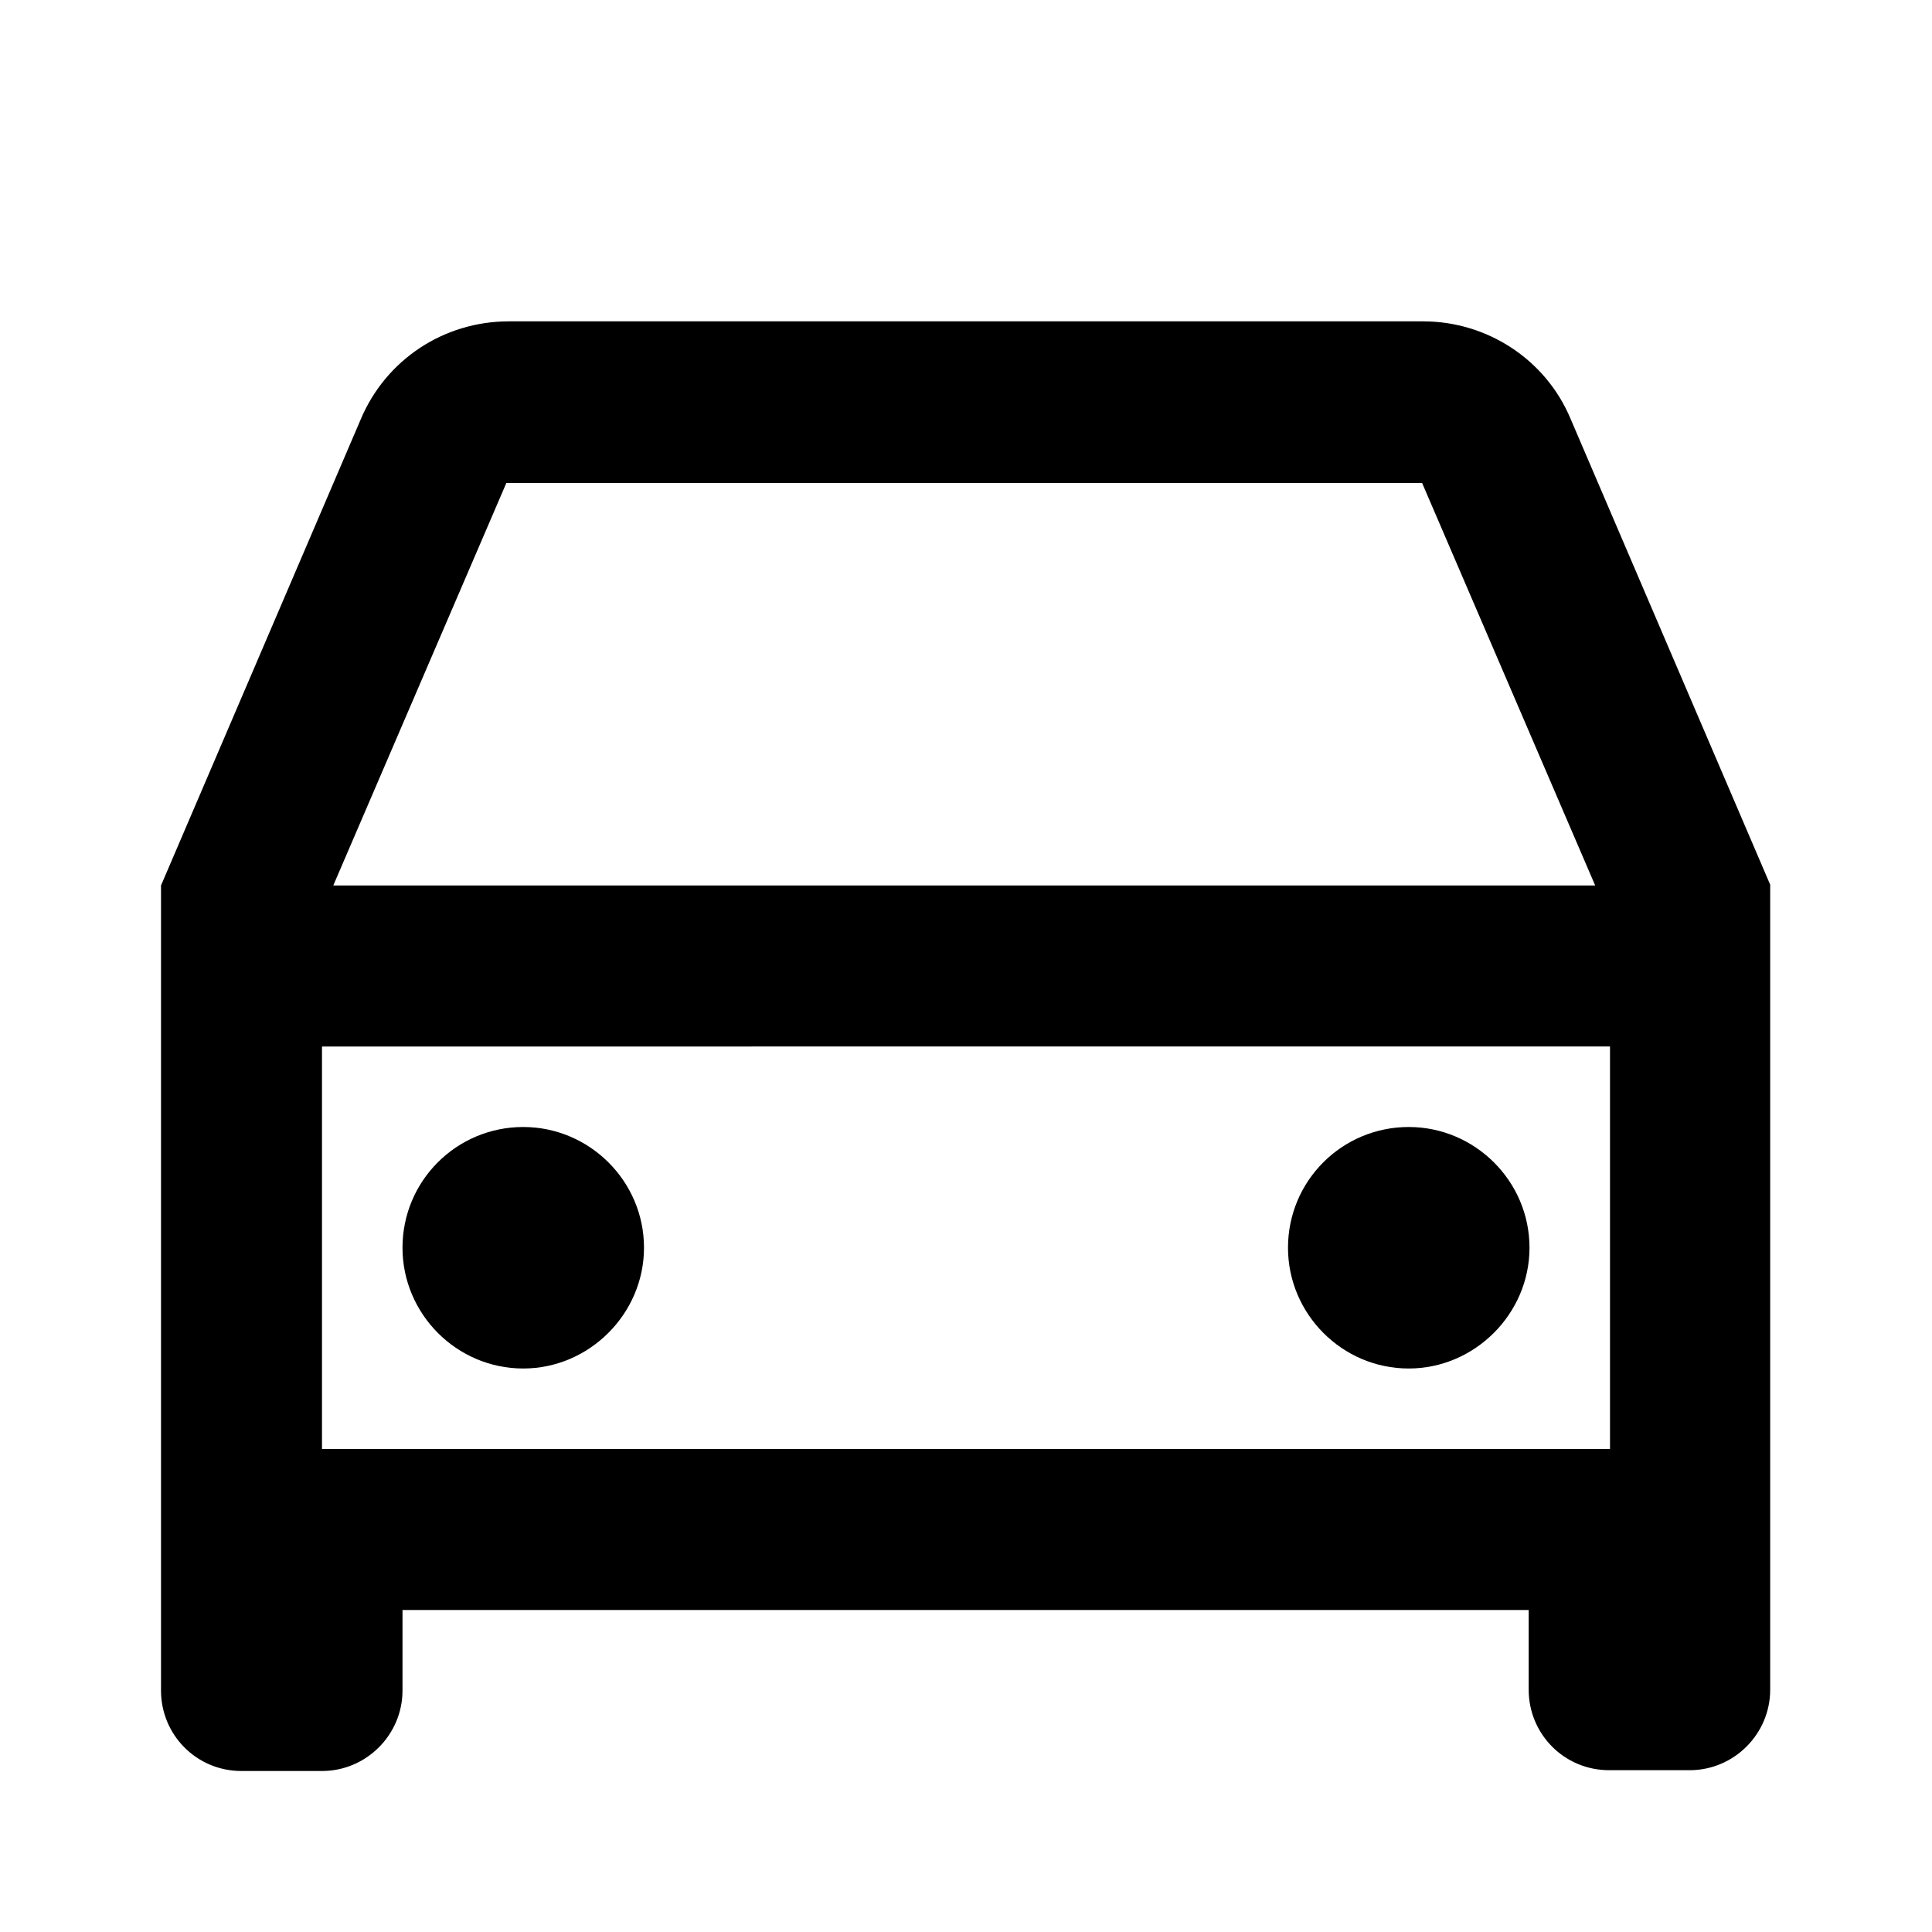 <svg viewBox="0 0 24 24" xmlns="http://www.w3.org/2000/svg"><path fill="none" d="M0 0h24v24H0Z"/><path d="M19 20H5v1 0c0 .55-.45 1-1 1H3v0c-.56 0-1-.45-1-1V11l2.48-5.788v0c.31-.74 1.03-1.22 1.84-1.22h11.36v0c.79 0 1.52.47 1.83 1.21l2.48 5.788v10 0c0 .55-.45 1-1 1h-1v0c-.56 0-1-.45-1-1v-1Zm1-7H4v5h16v-5ZM4.176 11h15.64l-2.15-5H6.29l-2.15 5ZM6.5 17v0c-.83 0-1.5-.68-1.5-1.5 0-.83.67-1.5 1.5-1.5v0c.82 0 1.5.67 1.5 1.5 0 .82-.68 1.5-1.5 1.5Zm11 0v0c-.83 0-1.5-.68-1.5-1.5 0-.83.67-1.5 1.5-1.5v0c.82 0 1.5.67 1.5 1.5 0 .82-.68 1.5-1.5 1.5Z"/></svg>